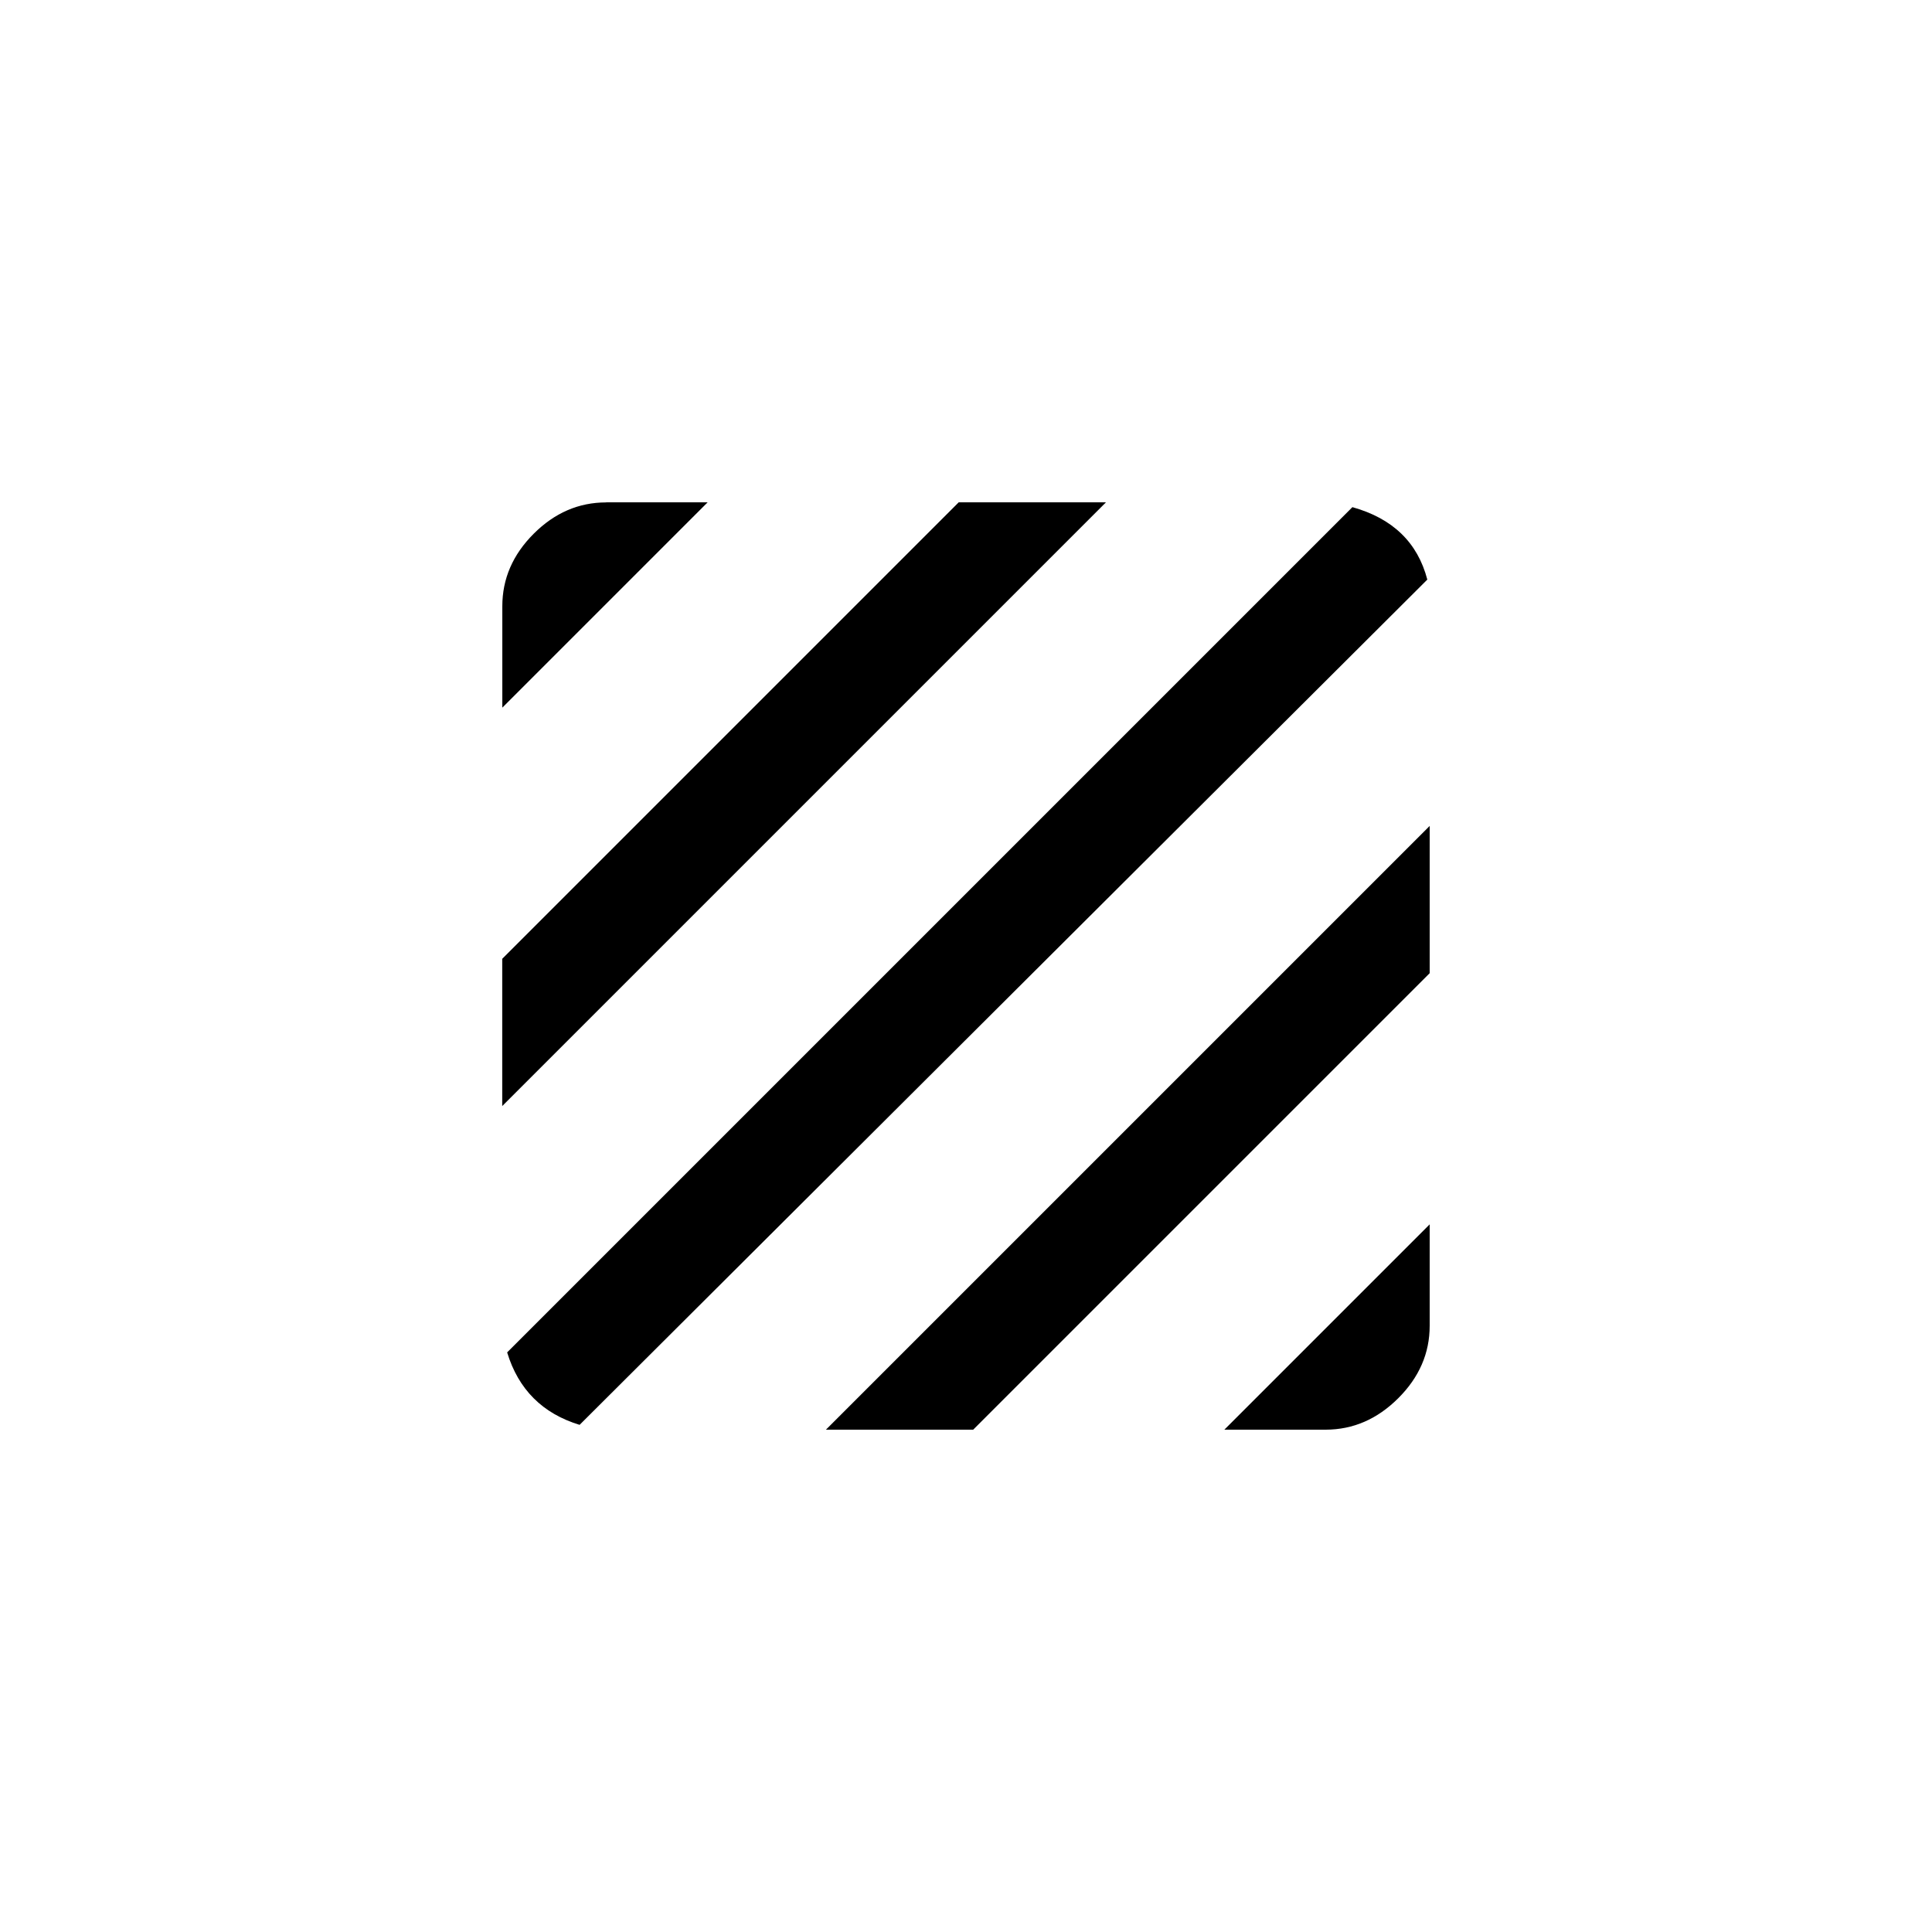 <!-- Generated by IcoMoon.io -->
<svg version="1.1" xmlns="http://www.w3.org/2000/svg" width="40" height="40" viewBox="0 0 40 40">
<title>mt-texture</title>
<path d="M17.1 29.6l12.5-12.5v3.049l-9.451 9.451h-3.049zM29.6 27.449q0 0.851-0.651 1.5t-1.5 0.651h-2.1l4.251-4.251v2.1zM12.551 10.4h2.1l-4.251 4.251v-2.1q0-0.851 0.649-1.5t1.5-0.649zM19.849 10.4h3.049l-12.5 12.5v-3.049zM28 10.5q1.251 0.349 1.551 1.5l-17.551 17.5q-1.151-0.351-1.5-1.5z"></path>
</svg>
